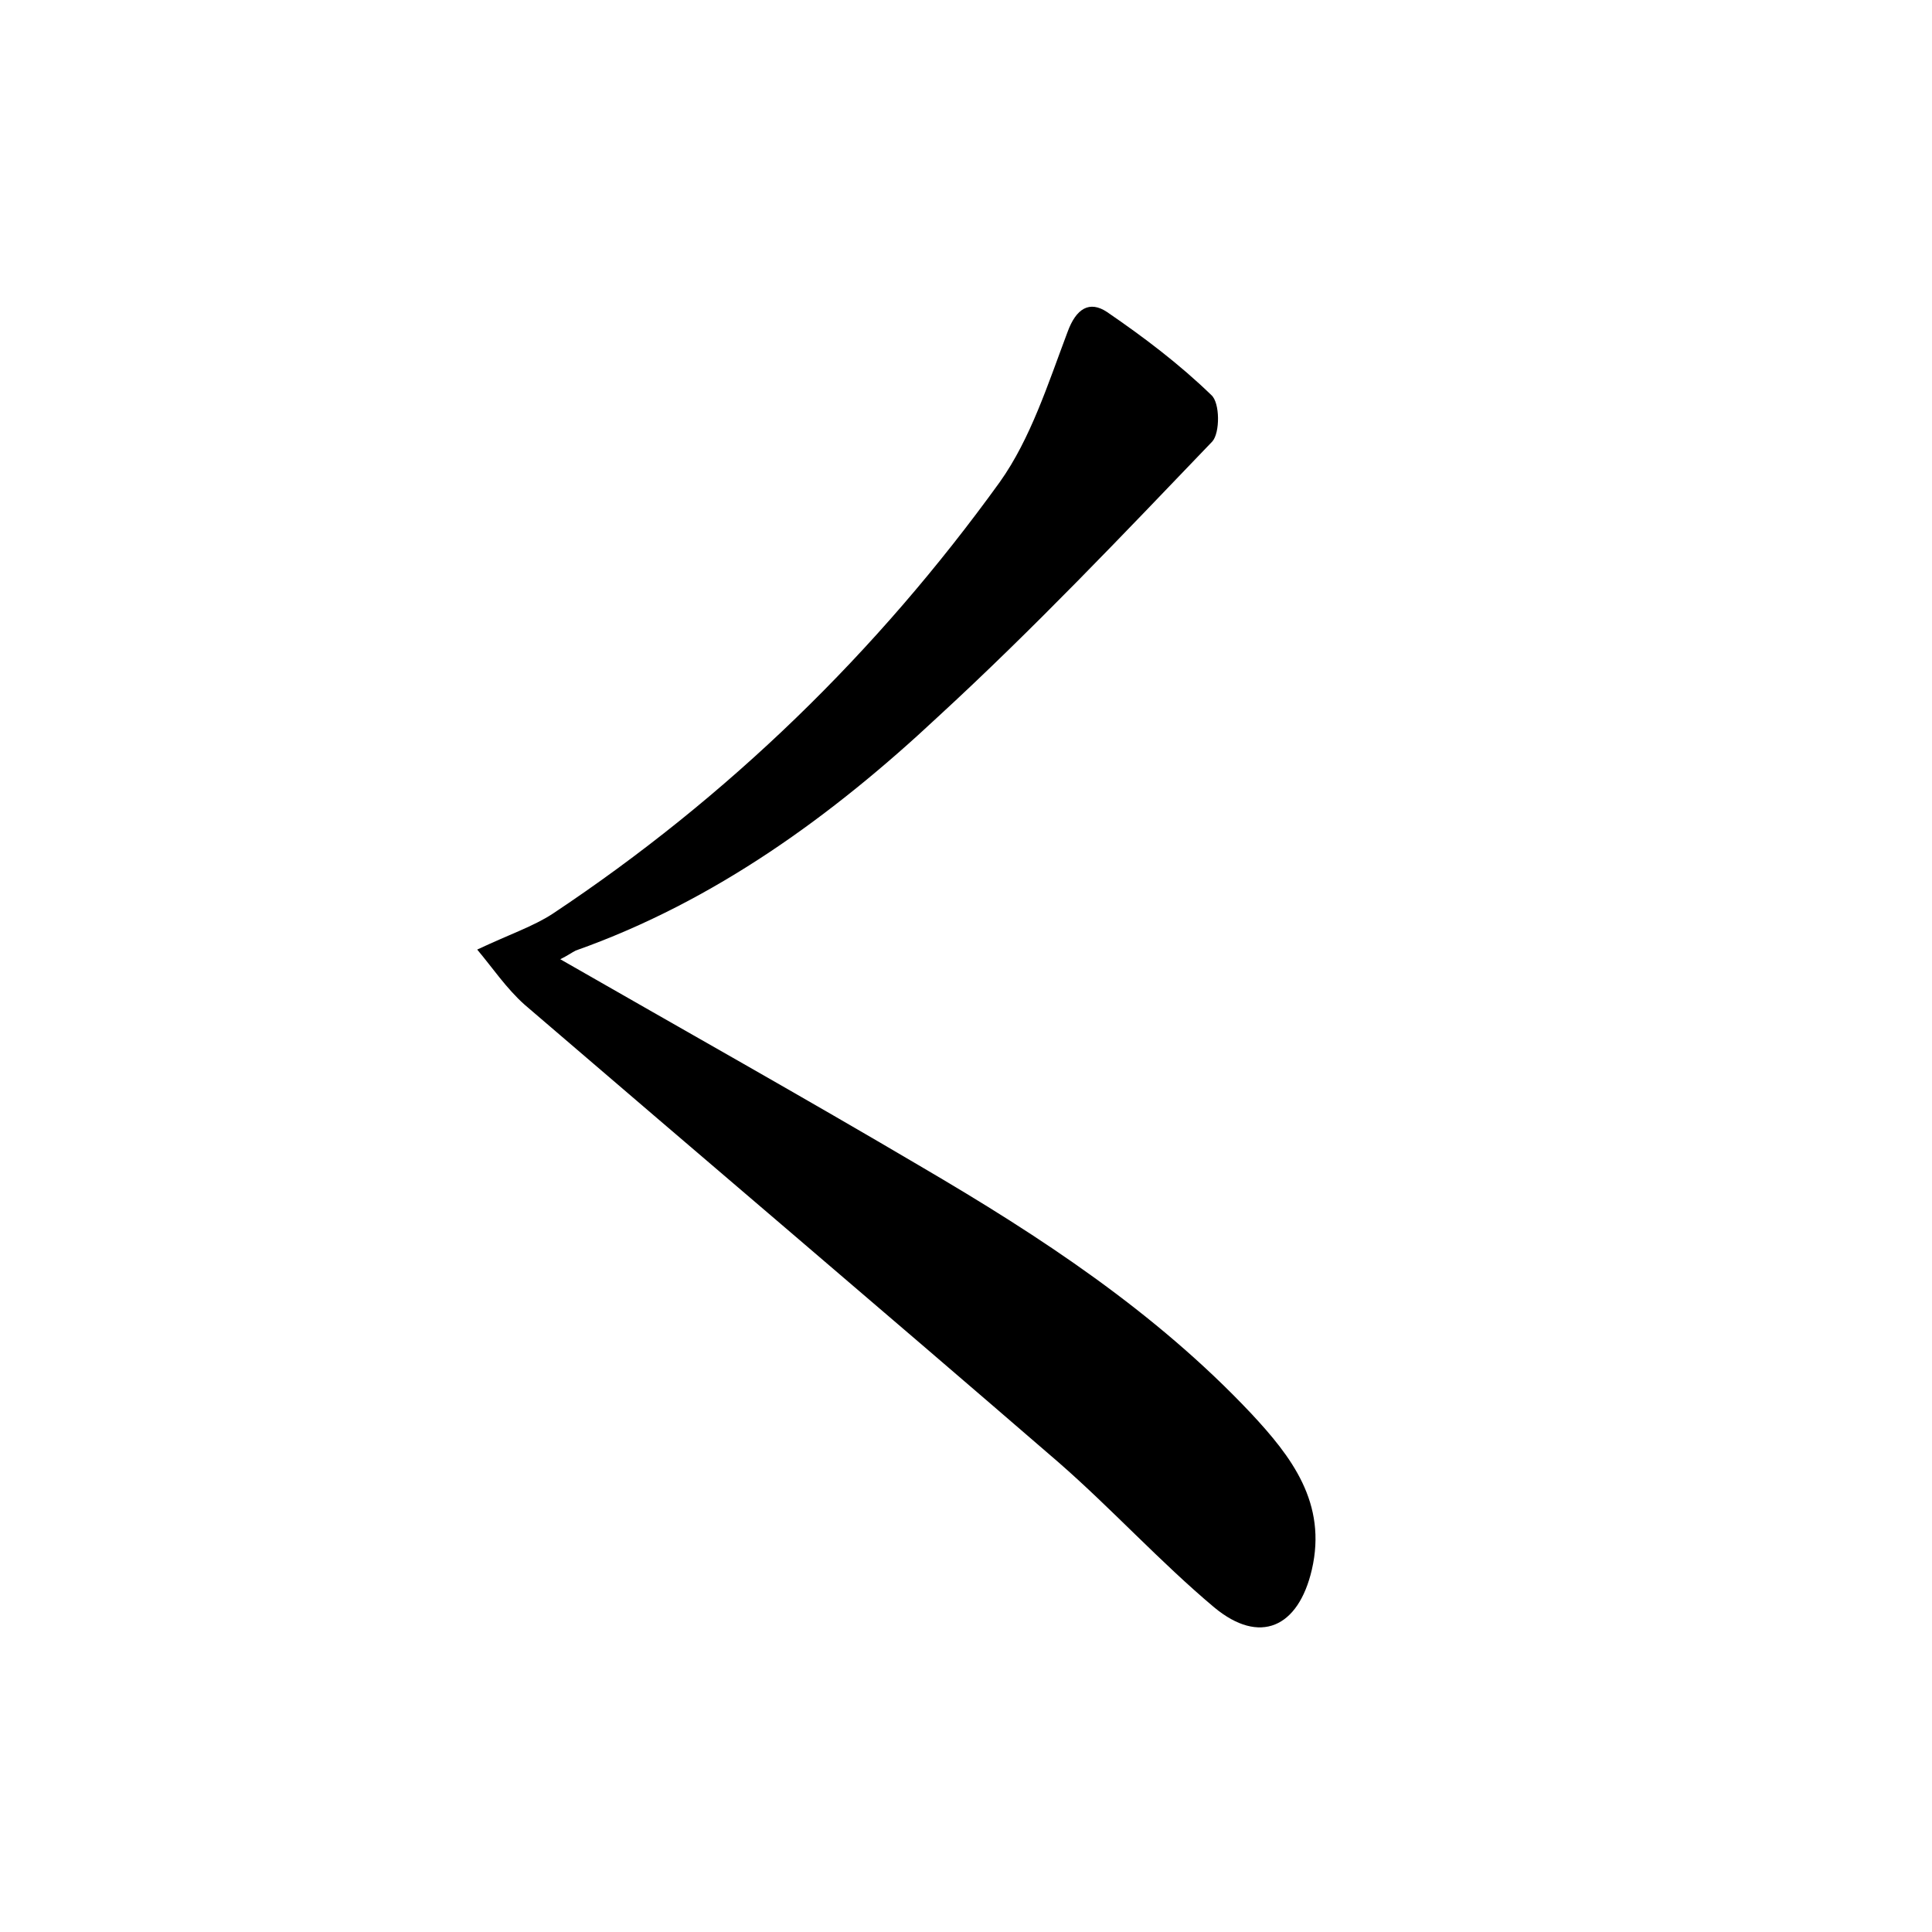 <?xml version="1.0" encoding="utf-8"?>
<!-- Generator: Adobe Illustrator 22.0.0, SVG Export Plug-In . SVG Version: 6.00 Build 0)  -->
<svg version="1.1" id="图层_1" xmlns="http://www.w3.org/2000/svg" xmlns:xlink="http://www.w3.org/1999/xlink" x="0px" y="0px"
	 viewBox="0 0 200 200" style="enable-background:new 0 0 200 200;" xml:space="preserve">
<style type="text/css">
	.st0{fill:#FFFFFF;}
</style>
<g>
	
	<path d="M49.4,98.3c3.4-1.6,5.8-2.4,7.8-3.7c18.2-12.1,33.6-27.1,46.3-44.7c3.2-4.5,5-10.2,7-15.5c0.9-2.5,2.3-3.3,4.1-2.1
		c3.8,2.6,7.5,5.4,10.8,8.6c0.9,0.8,0.9,3.9,0.1,4.8c-9.3,9.7-18.5,19.4-28.4,28.5C86.2,84.4,74,93.3,59.6,98.4
		c-0.4,0.2-0.8,0.5-1.6,0.9c12.9,7.4,25.2,14.3,37.4,21.5c12.3,7.2,24.2,15,34.1,25.5c4.2,4.5,7.9,9.3,6.3,16.2
		c-1.4,6-5.4,7.8-10.1,3.9c-5.6-4.7-10.6-10.2-16.1-15c-18.4-15.9-36.9-31.6-55.3-47.4C52.4,102.3,51,100.2,49.4,98.3z"/>
</g>
</svg>
